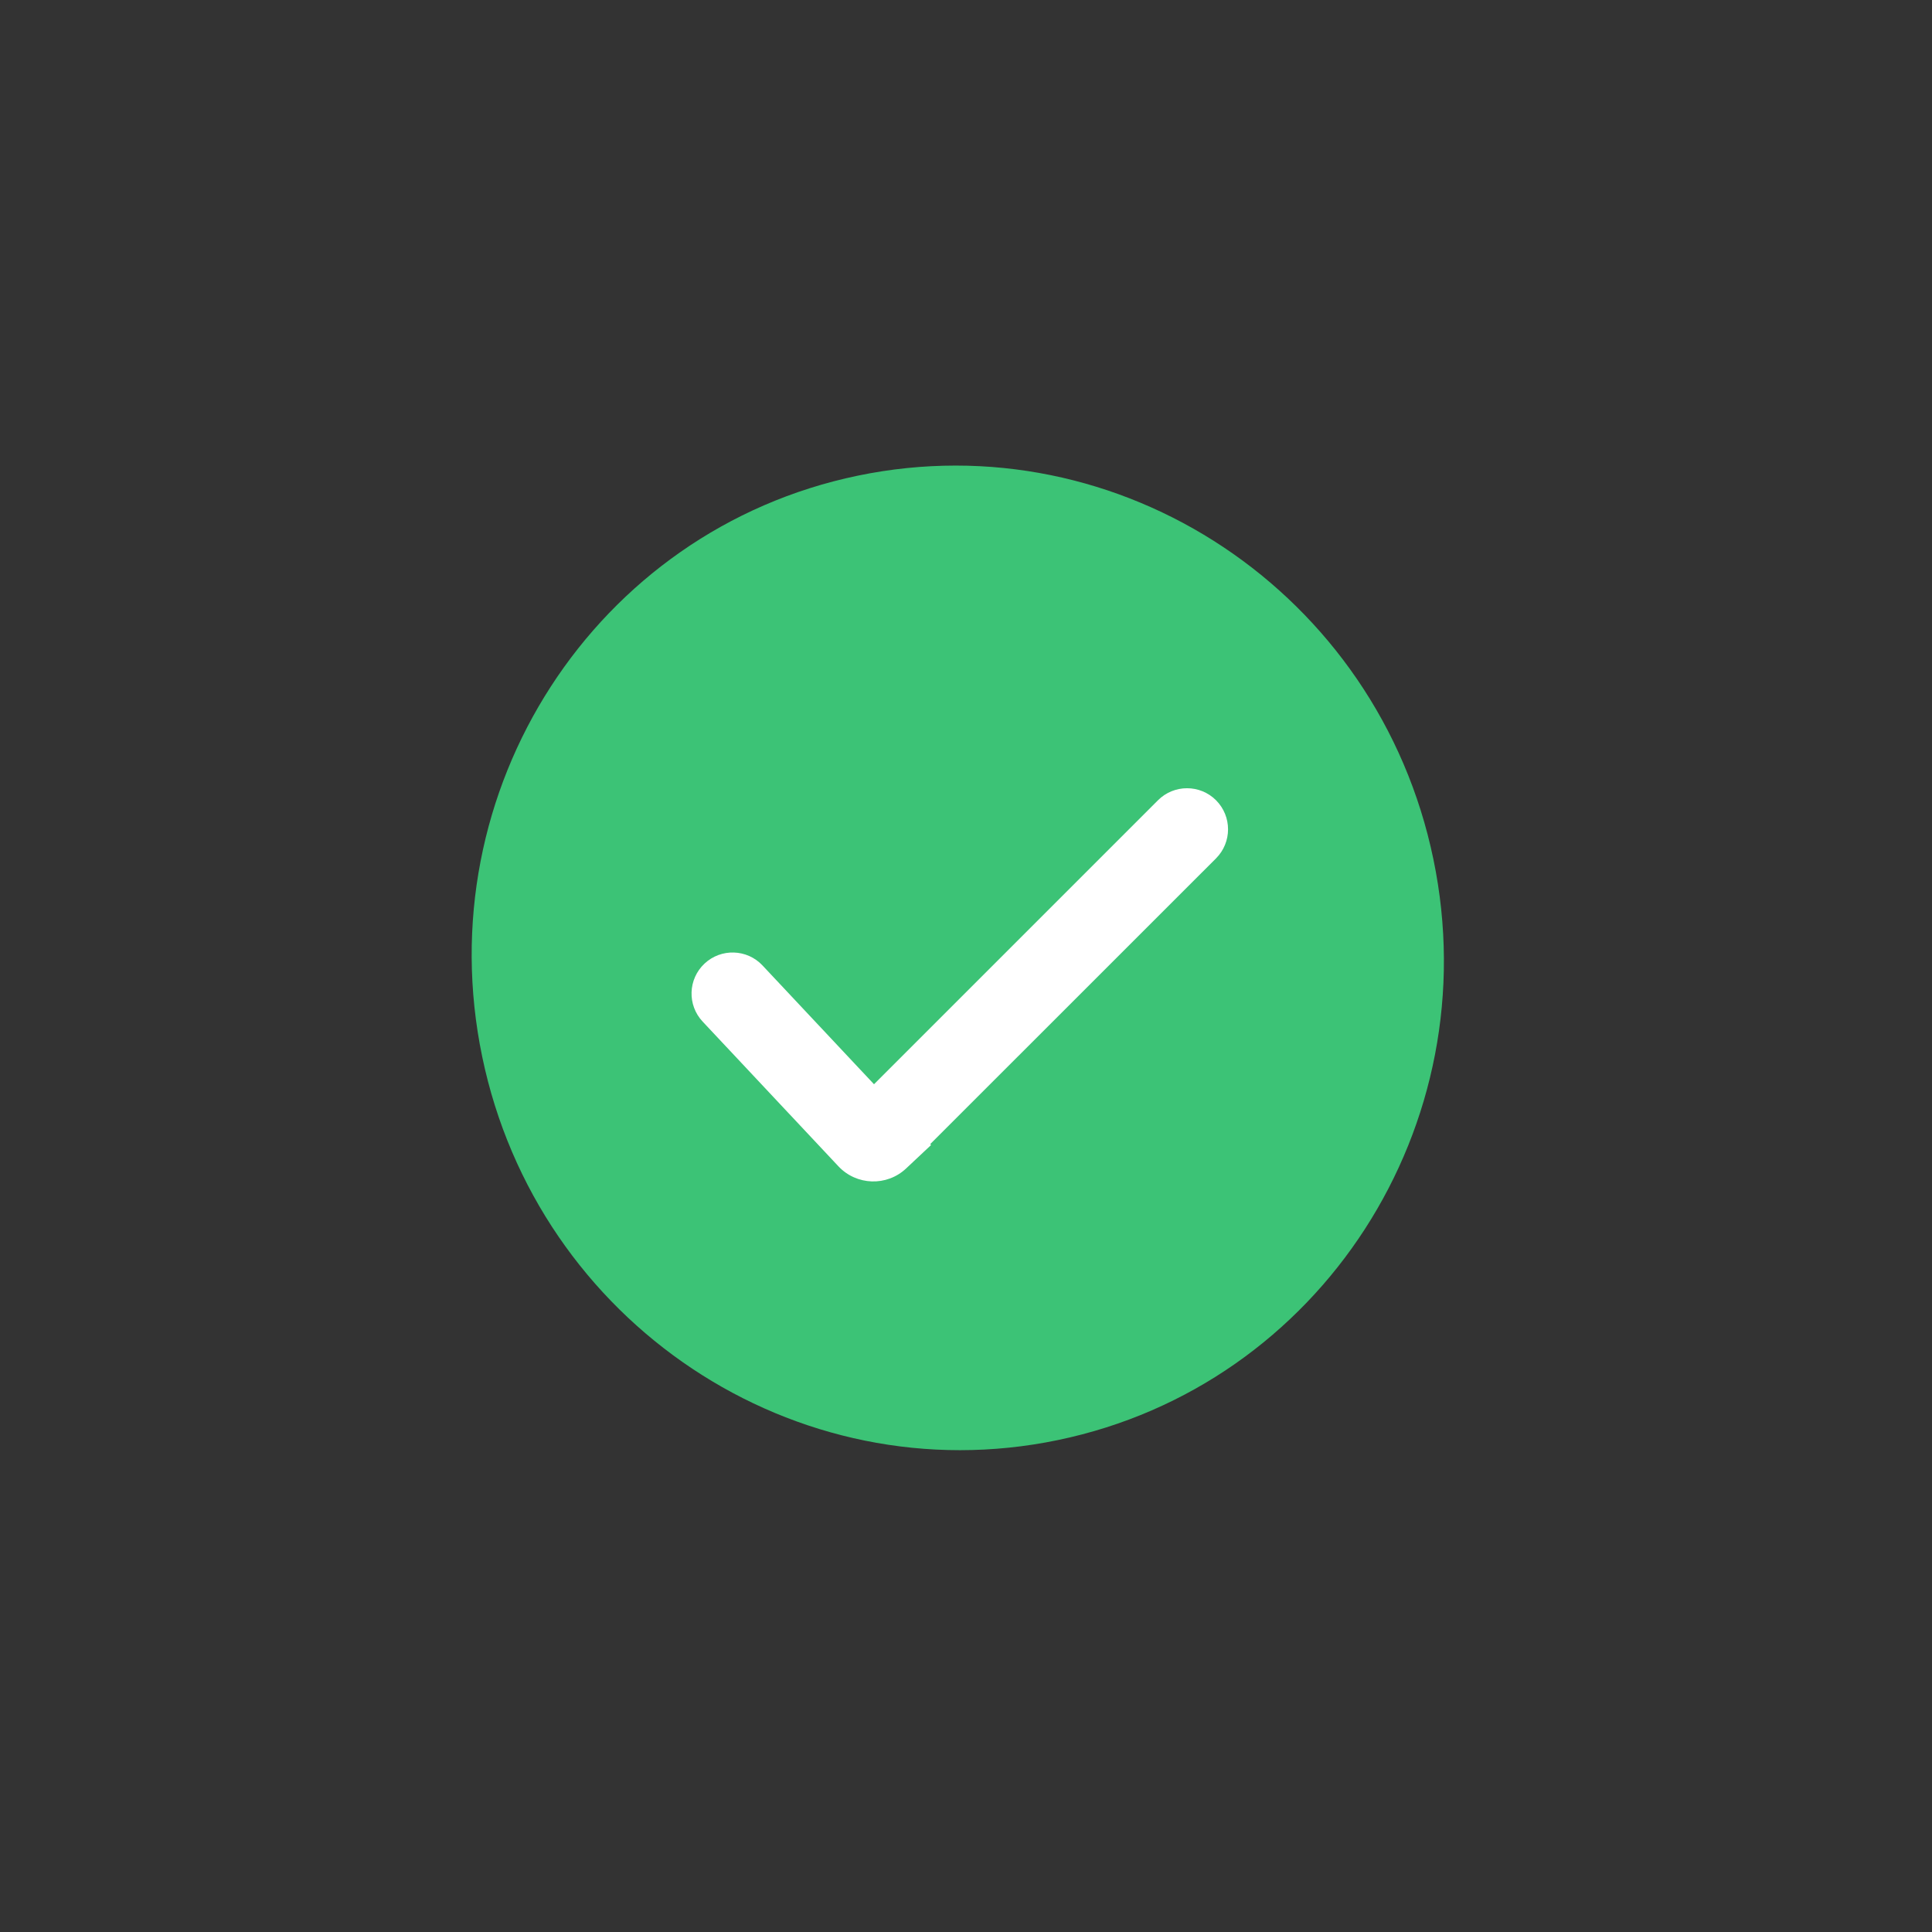 <svg width="24" height="24" viewBox="0 0 24 24" fill="none" xmlns="http://www.w3.org/2000/svg">
<rect x="0" y="0" width="24" height="24" fill="#333333" stroke="none"/>
<path d="M17.806 10.673C18.493 13.981 16.405 17.212 13.142 17.889C9.879 18.567 6.676 16.434 5.99 13.126C5.303 9.818 7.391 6.587 10.655 5.909C13.918 5.232 17.12 7.364 17.806 10.673Z" fill="#3CC376"/>
<path d="M11.5 14.268C11.301 14.467 10.978 14.467 10.779 14.268C10.58 14.069 10.58 13.746 10.779 13.547L14.385 9.941C14.584 9.742 14.907 9.742 15.106 9.941C15.305 10.141 15.305 10.463 15.106 10.663L11.5 14.268Z" fill="white"/>
<path d="M8.729 12.691C8.536 12.486 8.546 12.163 8.752 11.97C8.957 11.778 9.28 11.788 9.472 11.993L11.566 14.224L11.256 14.515C11.017 14.74 10.64 14.728 10.415 14.488L8.729 12.691Z" fill="white"/>
</svg>
